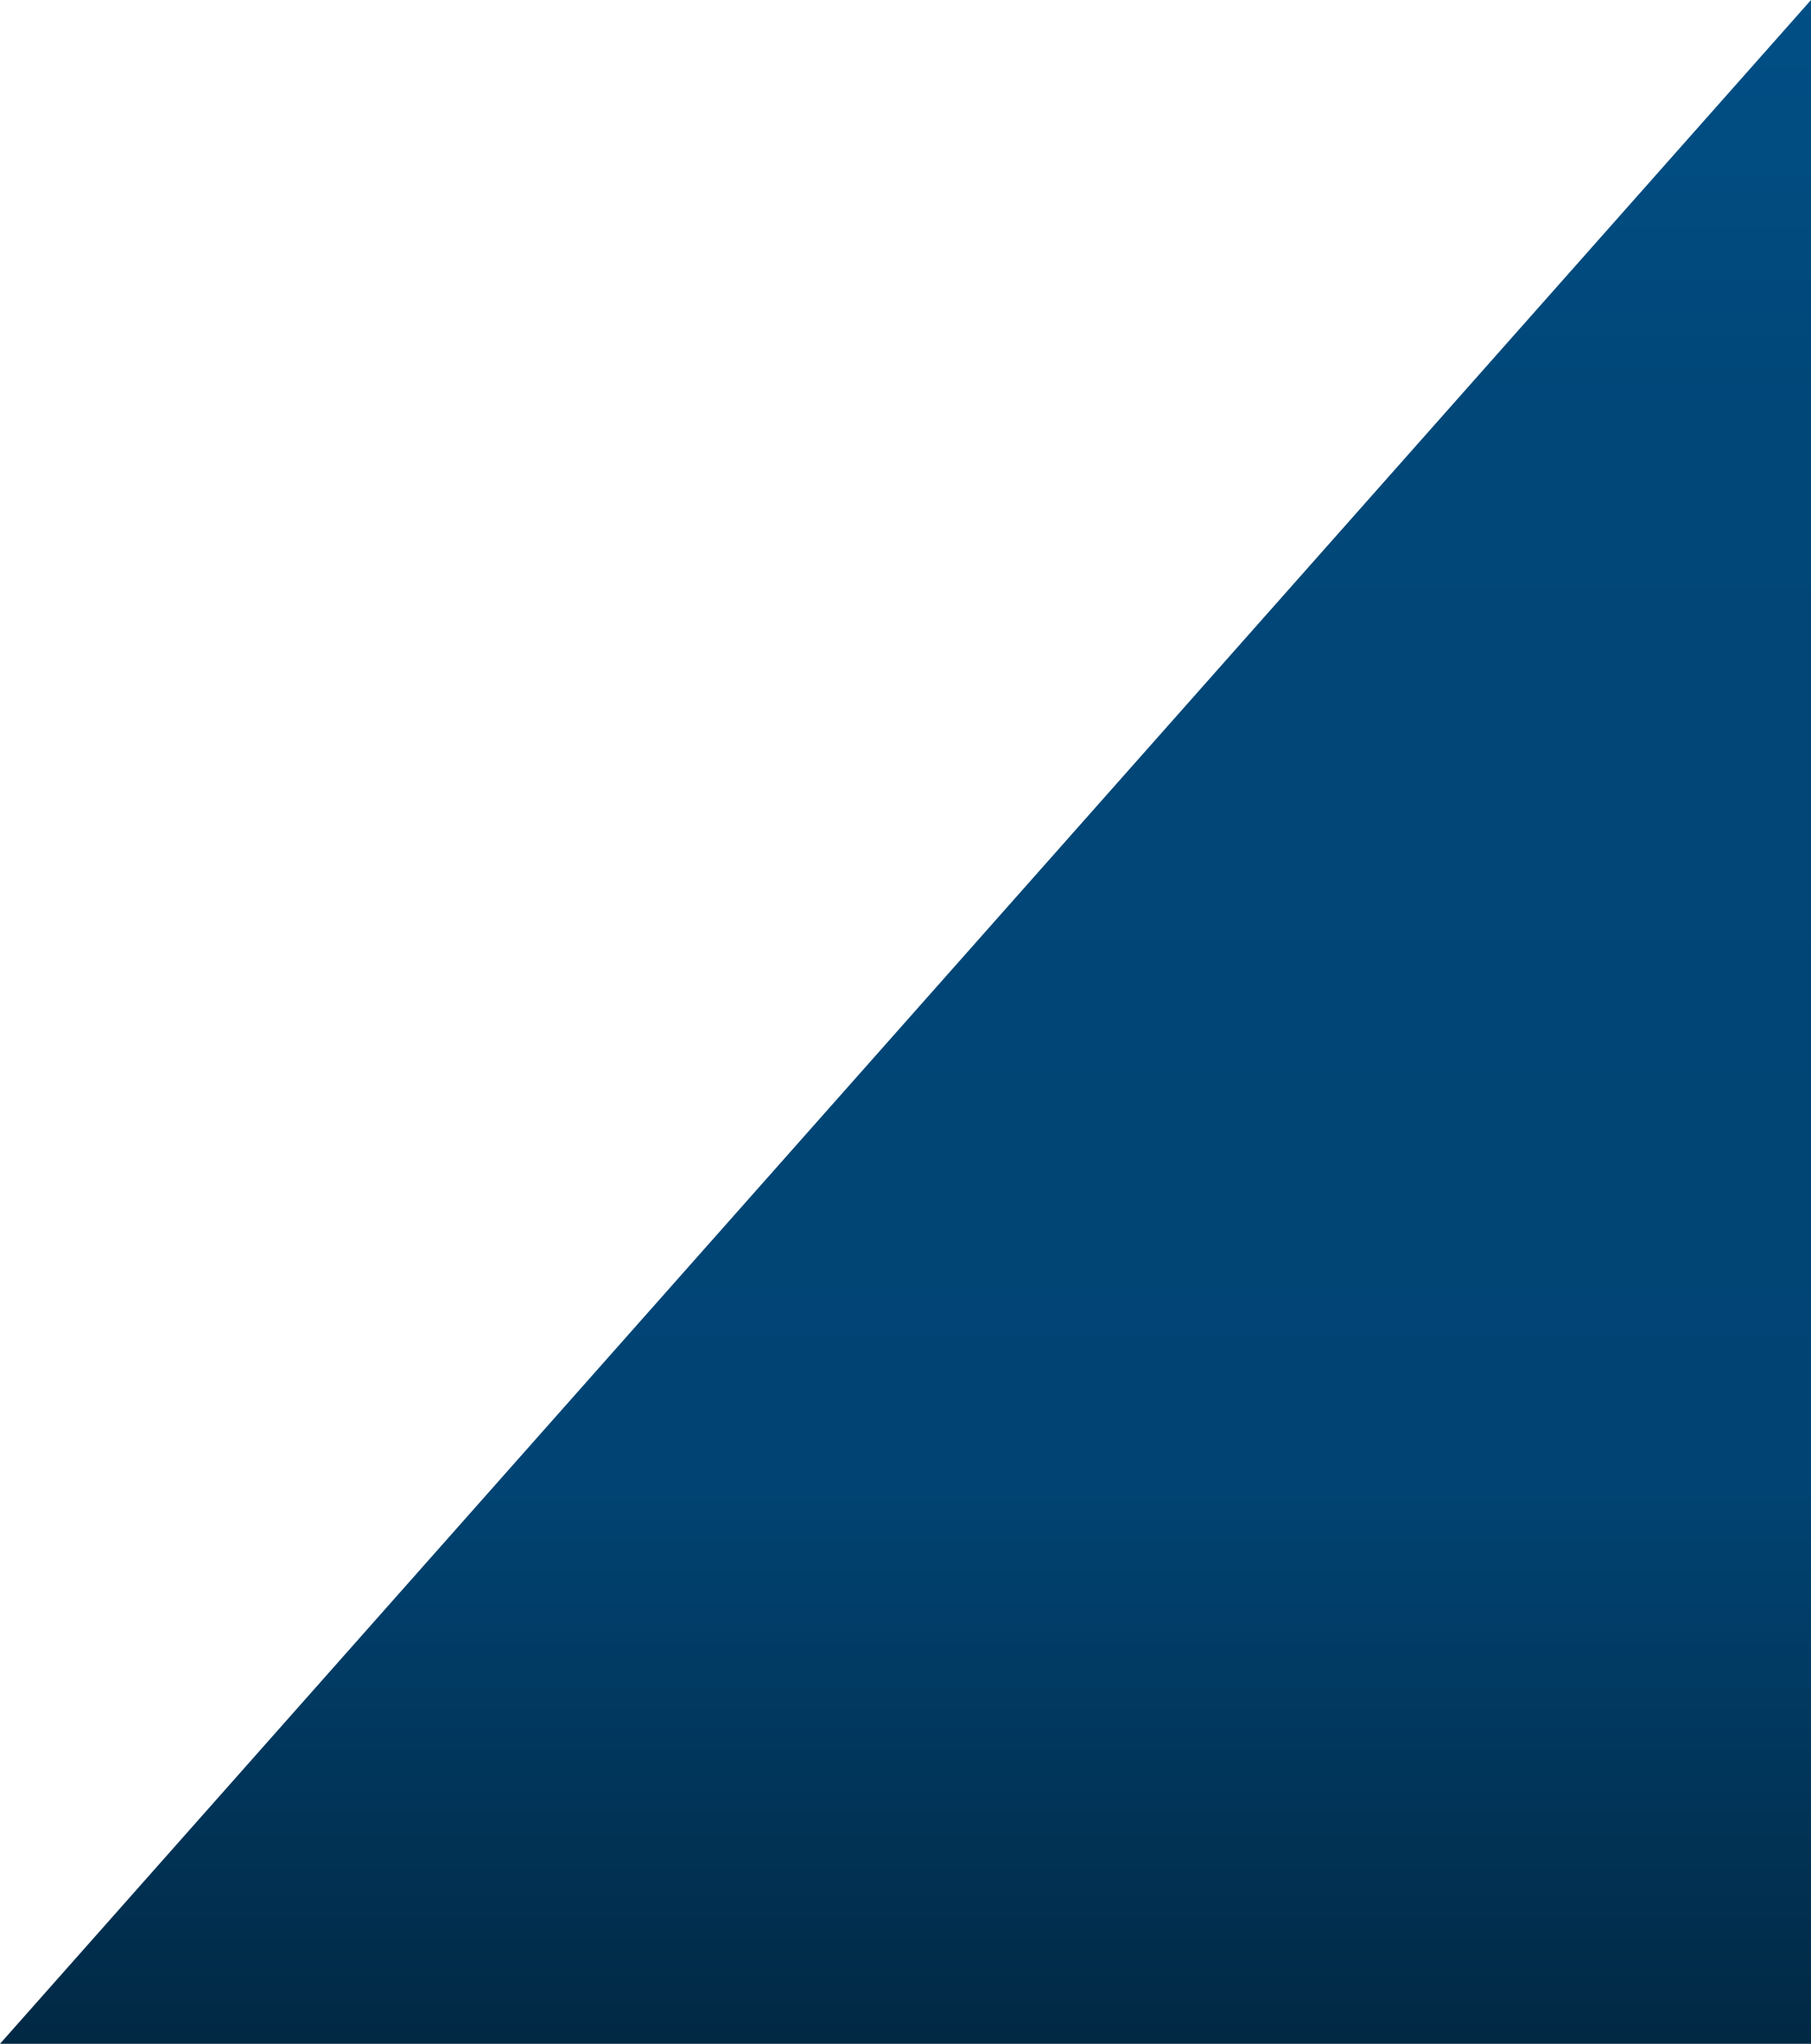 <svg xmlns="http://www.w3.org/2000/svg" xmlns:xlink="http://www.w3.org/1999/xlink" width="960" height="1083.161" viewBox="0 0 960 1083.161">
  <defs>
    <style>
      .cls-1 {
        fill: url(#linear-gradient);
      }
    </style>
    <linearGradient id="linear-gradient" x1="0.5" x2="0.5" y2="1" gradientUnits="objectBoundingBox">
      <stop offset="0" stop-color="#014f86"/>
      <stop offset="0.205" stop-color="#014778"/>
      <stop offset="0.716" stop-color="#014474"/>
      <stop offset="1" stop-color="#012843"/>
    </linearGradient>
  </defs>
  <path id="form-1" class="cls-1" d="M1920,0,960,1083.161h960Z" transform="translate(-960)"/>
</svg>
